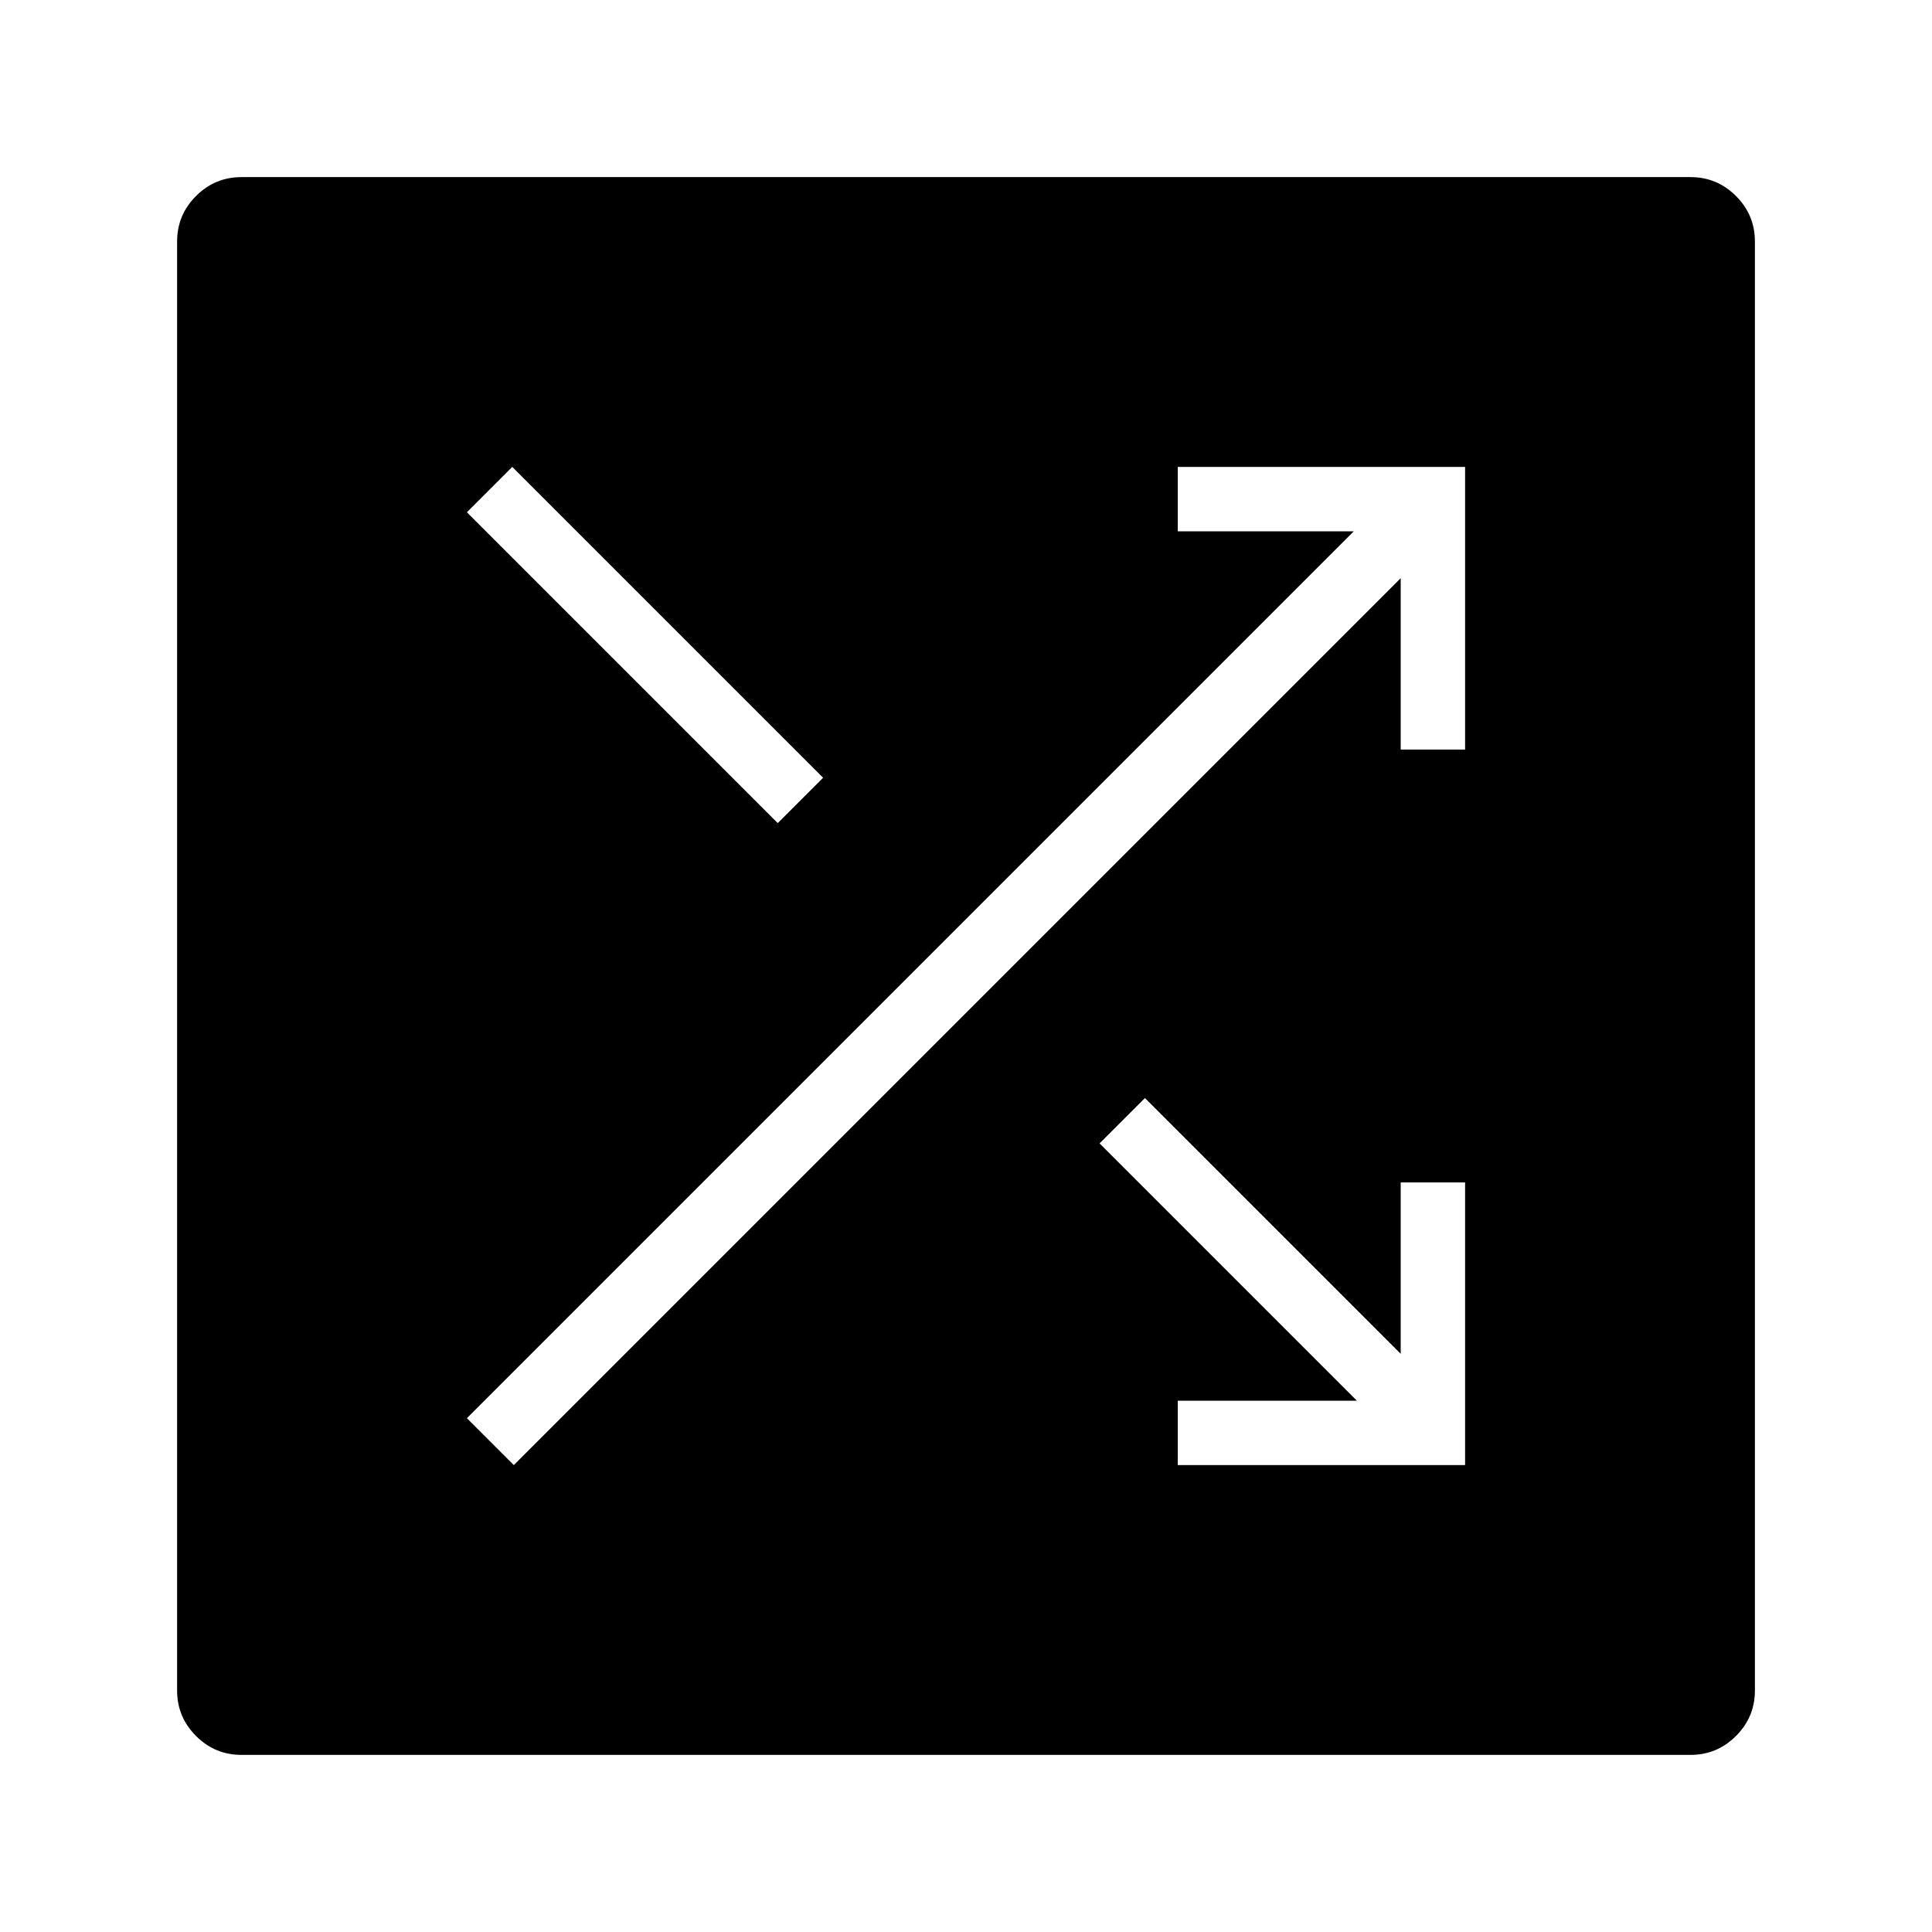 <svg xmlns="http://www.w3.org/2000/svg" height="20" viewBox="0 -960 960 960" width="20"><path d="M120-88q-13.2 0-22.6-9.4Q88-106.8 88-120v-720q0-13.2 9.4-22.6 9.4-9.4 22.6-9.4h720q13.2 0 22.6 9.4 9.4 9.4 9.4 22.6v720q0 13.2-9.4 22.6Q853.2-88 840-88H120Zm465.23-144H728v-140.46h-32v85.15L568.92-414.38l-22.54 22.53L674.23-264h-89v32Zm-329.92 0L696-672.69v85.15h32V-728H585.23v32h87.46L232-255.31 255.31-232Zm131.15-319L409-573.54 254.54-728 232-705.46 386.46-551Z"/></svg>